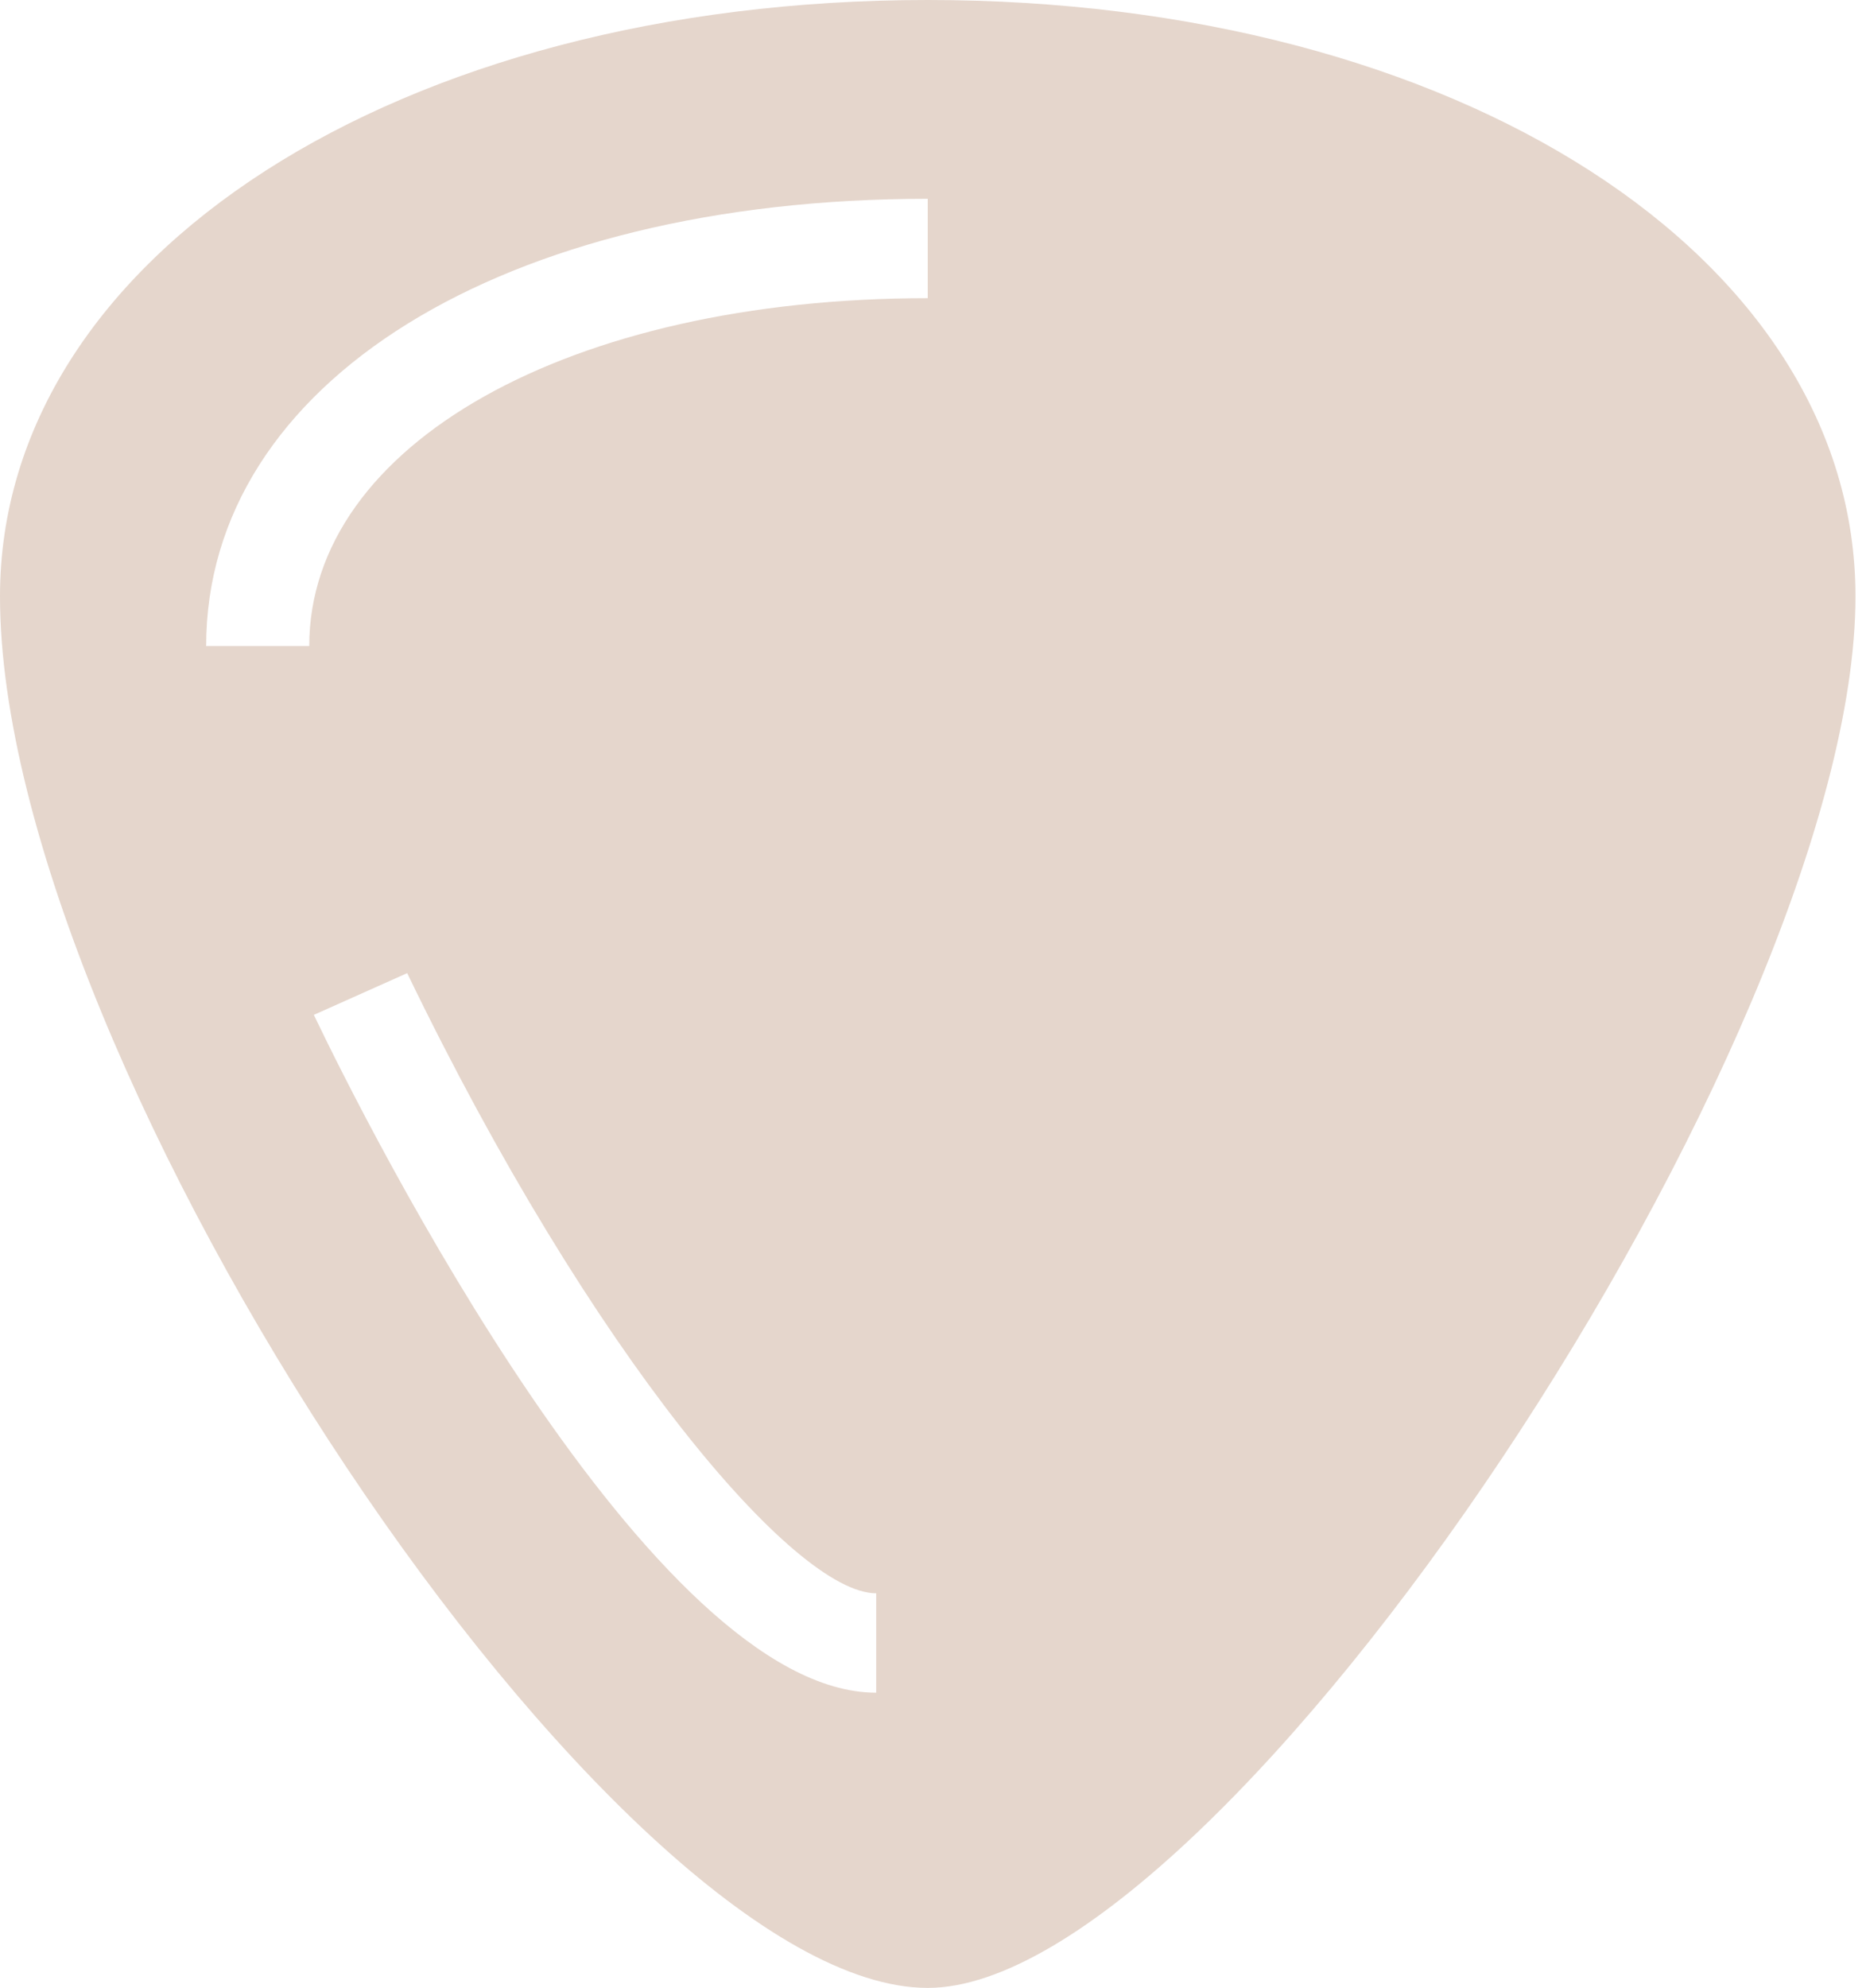 <svg width="139" height="148" viewBox="0 0 139 148" fill="none" xmlns="http://www.w3.org/2000/svg">
<path d="M69.108 0C108.499 0 138.216 19.092 138.216 44.4C138.216 77.33 91.069 148 69.108 148C45.842 148 0 79.254 0 44.4C0 19.092 29.716 0 69.108 0ZM69.108 14.8C37.472 14.8 15.357 28.49 15.357 48.1H23.036C23.036 33.078 42.425 22.2 69.108 22.2V14.8ZM65.269 118.622C59.203 118.622 44.114 100.973 30.331 72.45L23.378 75.558C27.413 83.99 48.568 126.022 65.269 126.022V118.622Z" fill="#E5D6CC"/>
</svg>
